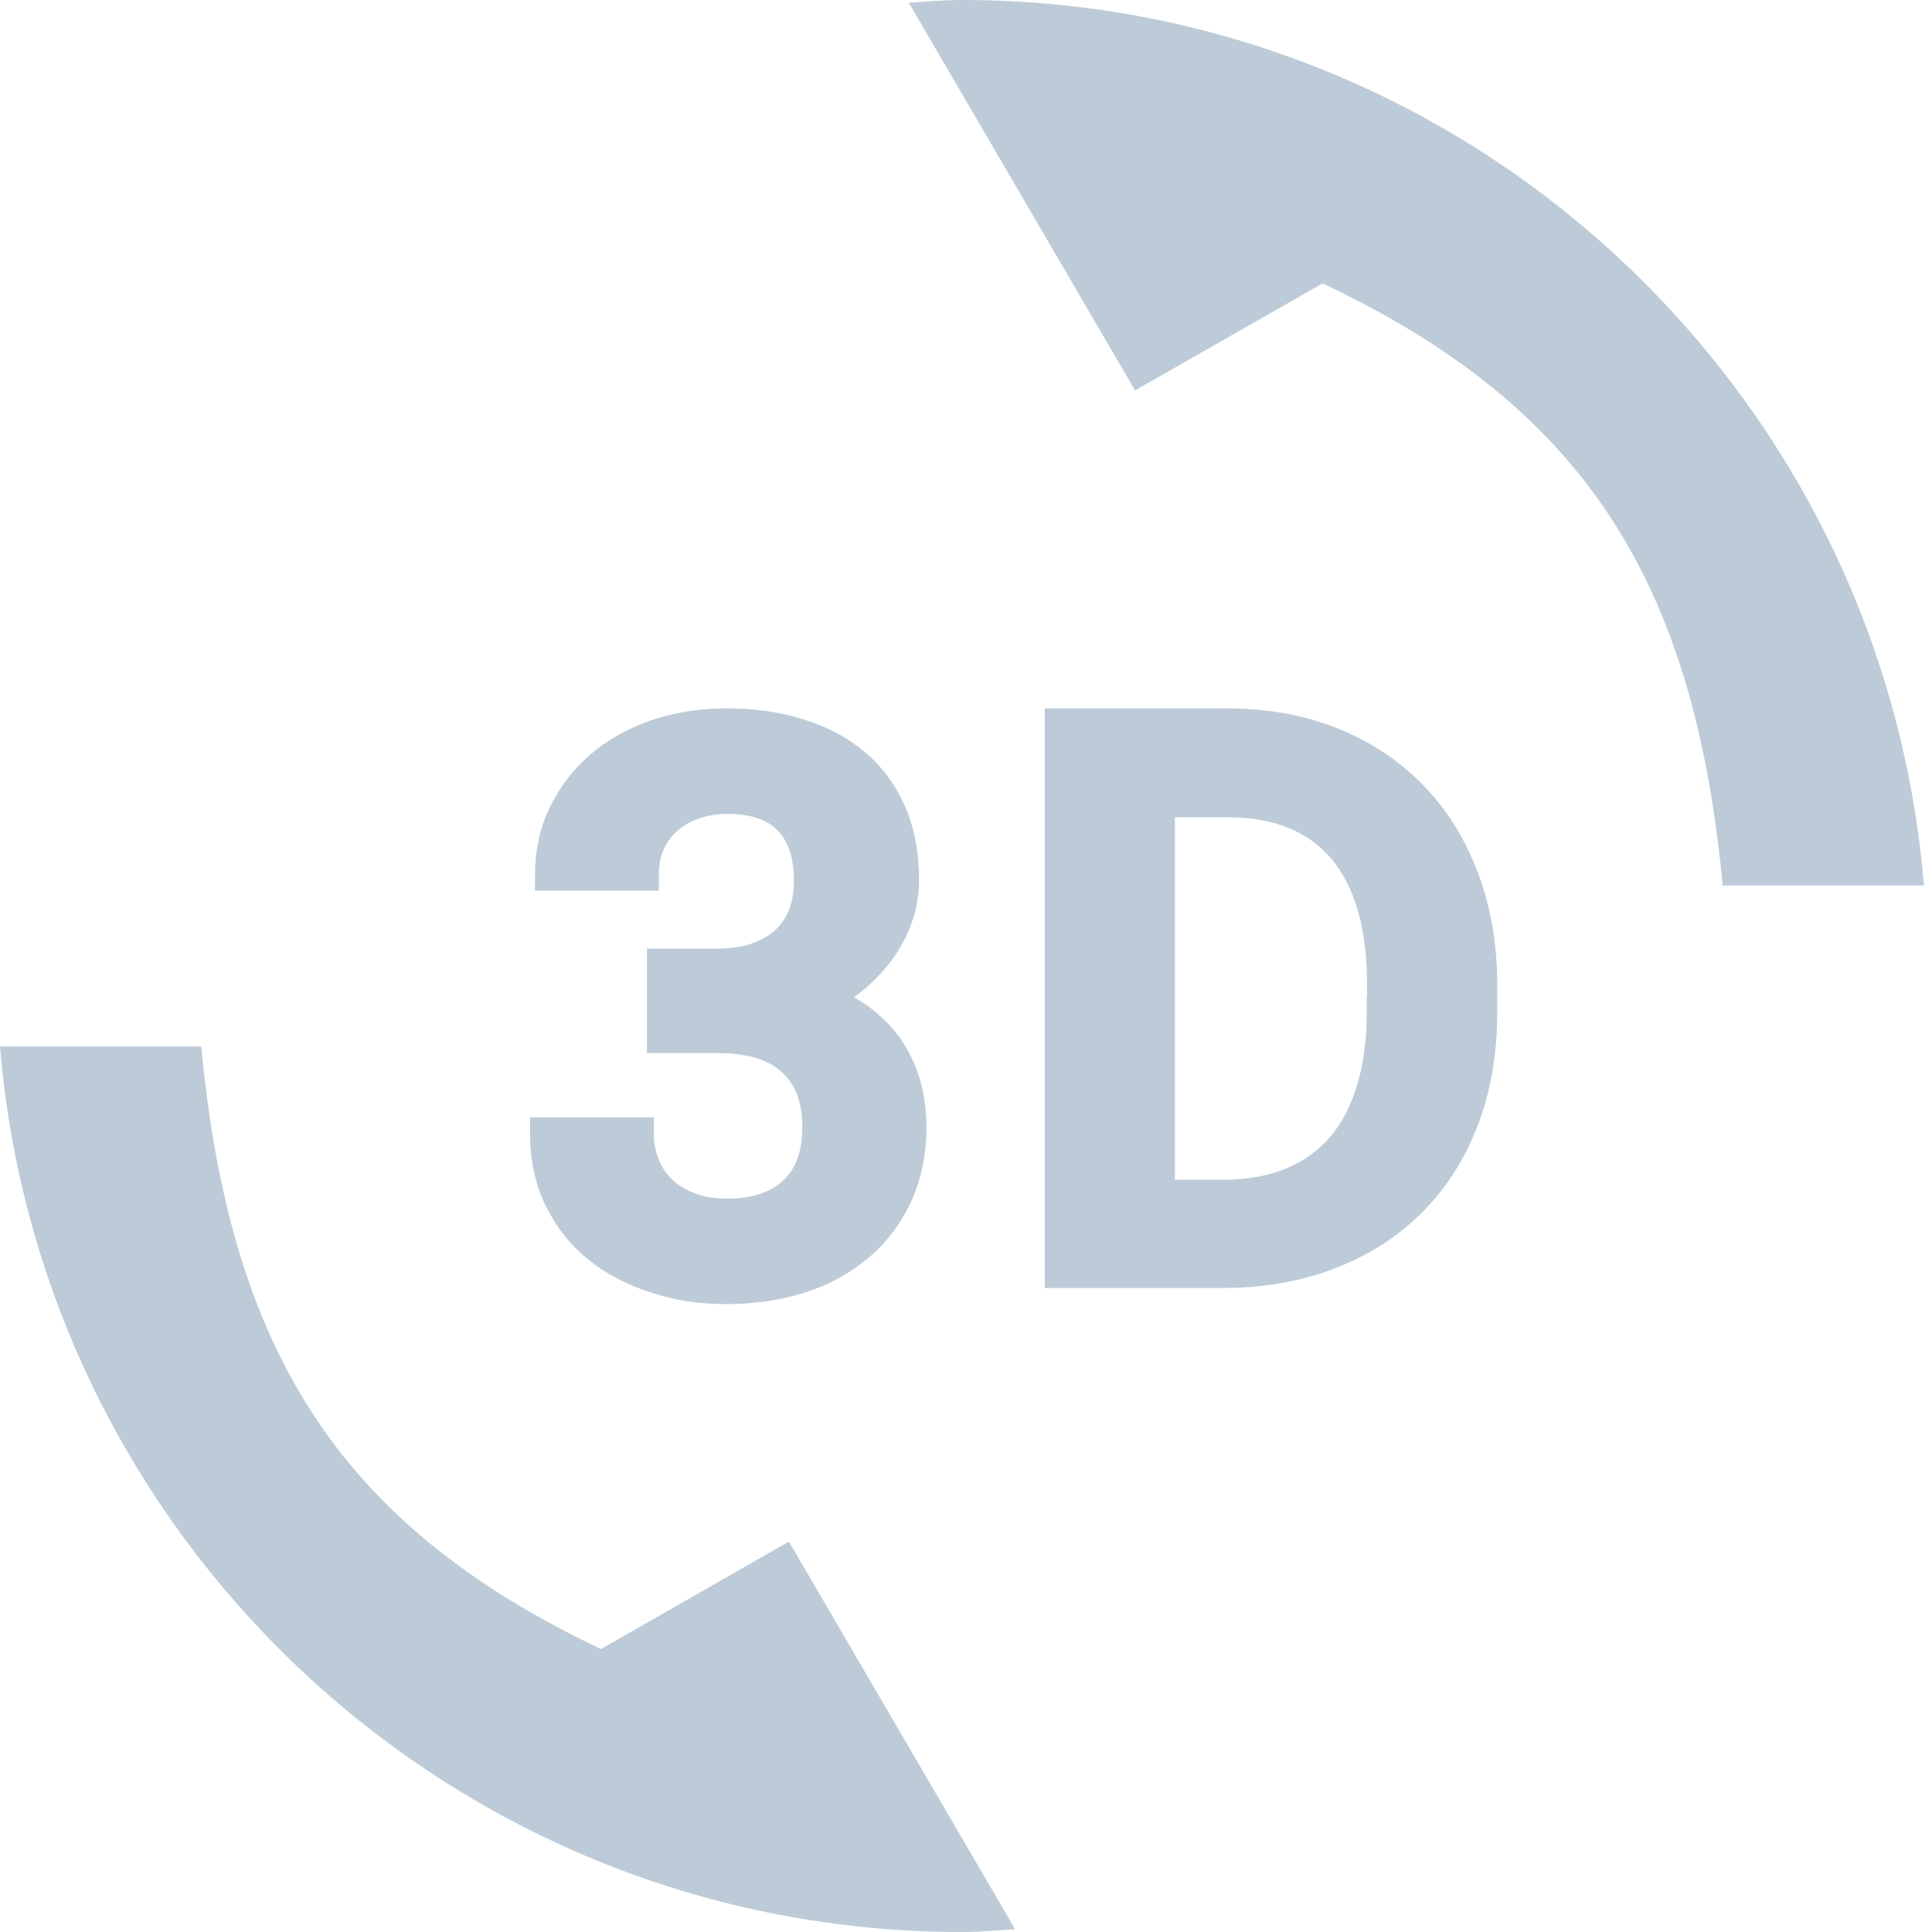 <svg width="24" height="24" viewBox="0 0 24 24" fill="none" xmlns="http://www.w3.org/2000/svg">
<path d="M7.465 20.485C4.2 18.935 2.855 16.76 2.5 13H-3.05176e-05C0.51 19.16 5.66 24 11.95 24C12.175 24 12.39 23.98 12.61 23.965L9.8 19.15L7.465 20.485Z" fill="#BCCBD7"/>
<path d="M11.95 0C11.725 0 11.51 0.02 11.29 0.035L14.1 4.85L16.43 3.52C19.7 5.065 21.045 7.24 21.4 11H23.9C23.39 4.84 18.24 0 11.95 0Z" fill="#BCCBD7"/>
<path fill-rule="evenodd" clip-rule="evenodd" d="M9.034 15.09C9.388 15.09 9.664 14.998 9.861 14.814C10.066 14.626 10.167 14.355 10.167 14.001C10.167 13.808 10.136 13.642 10.079 13.502C10.018 13.362 9.935 13.244 9.825 13.152C9.716 13.056 9.585 12.99 9.432 12.946C9.279 12.902 9.104 12.881 8.911 12.881H8.237V11.984H8.911C9.104 11.984 9.274 11.957 9.419 11.905C9.559 11.852 9.681 11.783 9.777 11.691C9.874 11.599 9.944 11.489 9.992 11.363C10.04 11.236 10.062 11.096 10.062 10.938C10.062 10.614 9.979 10.361 9.808 10.181C9.637 10.002 9.379 9.91 9.029 9.91C8.881 9.91 8.741 9.936 8.614 9.98C8.487 10.024 8.373 10.089 8.281 10.172C8.189 10.251 8.115 10.352 8.062 10.47C8.01 10.584 7.984 10.715 7.984 10.864H6.846C6.846 10.597 6.899 10.348 7.008 10.12C7.117 9.892 7.266 9.696 7.459 9.529C7.651 9.363 7.879 9.232 8.146 9.14C8.412 9.048 8.706 9 9.021 9C9.344 9 9.642 9.039 9.922 9.127C10.193 9.21 10.421 9.332 10.613 9.494C10.806 9.656 10.954 9.857 11.059 10.098C11.164 10.339 11.217 10.619 11.217 10.938C11.217 11.074 11.195 11.214 11.151 11.354C11.107 11.494 11.042 11.625 10.954 11.756C10.867 11.883 10.757 12.006 10.626 12.119C10.495 12.233 10.342 12.329 10.167 12.408C10.372 12.482 10.552 12.574 10.696 12.684C10.841 12.797 10.959 12.92 11.05 13.06C11.138 13.2 11.204 13.349 11.247 13.506C11.287 13.664 11.309 13.826 11.309 13.996C11.309 14.316 11.247 14.6 11.134 14.849C11.015 15.099 10.858 15.309 10.652 15.479C10.447 15.65 10.206 15.781 9.926 15.869C9.646 15.956 9.344 16 9.021 16C8.723 16 8.443 15.96 8.172 15.873C7.901 15.79 7.664 15.672 7.459 15.51C7.253 15.352 7.091 15.151 6.969 14.911C6.846 14.67 6.785 14.394 6.785 14.079H7.922C7.922 14.228 7.949 14.364 8.001 14.491C8.054 14.613 8.128 14.723 8.224 14.81C8.32 14.898 8.439 14.967 8.574 15.016C8.714 15.068 8.867 15.09 9.034 15.09ZM16.53 9.229C16.916 9.383 17.248 9.599 17.524 9.88C17.799 10.16 18.014 10.5 18.167 10.9C18.32 11.299 18.399 11.741 18.399 12.234V12.57C18.399 13.063 18.324 13.509 18.171 13.905C18.022 14.3 17.804 14.64 17.524 14.92C17.244 15.201 16.907 15.418 16.509 15.57C16.11 15.723 15.673 15.8 15.187 15.8H13.179V9H15.249C15.717 9 16.141 9.076 16.53 9.229ZM17.178 12.574H17.182V12.226C17.182 11.486 17.016 10.925 16.688 10.534C16.355 10.148 15.879 9.952 15.249 9.952H14.396V14.857H15.187C15.52 14.857 15.809 14.801 16.058 14.699C16.307 14.593 16.513 14.444 16.679 14.249C16.846 14.053 16.968 13.815 17.051 13.53C17.139 13.25 17.178 12.927 17.178 12.574Z" fill="#BCCBD7"/>
<path d="M9.861 14.814L9.726 14.667L9.724 14.668L9.861 14.814ZM10.079 13.502L10.265 13.427L10.262 13.422L10.079 13.502ZM9.825 13.152L9.693 13.302L9.697 13.305L9.825 13.152ZM9.432 12.946L9.487 12.754V12.754L9.432 12.946ZM8.237 12.881H8.037V13.081H8.237V12.881ZM8.237 11.984V11.784H8.037V11.984H8.237ZM9.419 11.905L9.487 12.093L9.489 12.092L9.419 11.905ZM9.777 11.691L9.639 11.546L9.639 11.546L9.777 11.691ZM9.992 11.363L9.805 11.291L9.805 11.291L9.992 11.363ZM9.808 10.181L9.953 10.043V10.043L9.808 10.181ZM8.614 9.98L8.679 10.169L8.679 10.169L8.614 9.98ZM8.281 10.172L8.411 10.324L8.415 10.321L8.281 10.172ZM8.062 10.47L8.244 10.554L8.245 10.551L8.062 10.47ZM7.984 10.864V11.064H8.184V10.864H7.984ZM6.846 10.864H6.646V11.064H6.846V10.864ZM7.008 10.12L6.828 10.033H6.828L7.008 10.12ZM7.459 9.529L7.328 9.378L7.328 9.378L7.459 9.529ZM8.146 9.14L8.08 8.951L8.146 9.14ZM9.922 9.127L9.862 9.318L9.863 9.318L9.922 9.127ZM10.613 9.494L10.742 9.341V9.341L10.613 9.494ZM11.059 10.098L11.243 10.018L11.059 10.098ZM11.151 11.354L10.96 11.294L11.151 11.354ZM10.954 11.756L11.119 11.87L11.121 11.867L10.954 11.756ZM10.626 12.119L10.757 12.271L10.626 12.119ZM10.167 12.408L10.085 12.226L9.634 12.428L10.099 12.596L10.167 12.408ZM10.696 12.684L10.82 12.527L10.817 12.524L10.696 12.684ZM11.05 13.06L11.22 12.954L11.218 12.95L11.05 13.06ZM11.247 13.506L11.441 13.458L11.44 13.453L11.247 13.506ZM11.134 14.849L11.314 14.935L11.316 14.932L11.134 14.849ZM10.652 15.479L10.78 15.633L10.78 15.633L10.652 15.479ZM9.926 15.869L9.986 16.06H9.986L9.926 15.869ZM8.172 15.873L8.233 15.683L8.23 15.682L8.172 15.873ZM7.459 15.51L7.582 15.353L7.58 15.351L7.459 15.51ZM6.969 14.911L7.147 14.82H7.147L6.969 14.911ZM6.785 14.079V13.879H6.585V14.079H6.785ZM7.922 14.079H8.122V13.879H7.922V14.079ZM8.001 14.491L7.816 14.567L7.817 14.569L8.001 14.491ZM8.224 14.81L8.359 14.662L8.359 14.662L8.224 14.81ZM8.574 15.016L8.645 14.828L8.641 14.827L8.574 15.016ZM17.524 9.88L17.666 9.74V9.74L17.524 9.88ZM16.53 9.229L16.604 9.044L16.604 9.043L16.53 9.229ZM18.167 10.9L18.354 10.828L18.354 10.828L18.167 10.9ZM18.171 13.905L17.985 13.832L17.984 13.834L18.171 13.905ZM16.509 15.57L16.437 15.384L16.437 15.384L16.509 15.57ZM13.179 15.8H12.979V16H13.179V15.8ZM13.179 9V8.8H12.979V9H13.179ZM17.182 12.574V12.774H17.382V12.574H17.182ZM17.178 12.574V12.374H16.978V12.574H17.178ZM16.688 10.534L16.841 10.406L16.84 10.404L16.688 10.534ZM14.396 9.952V9.752H14.195V9.952H14.396ZM14.396 14.857H14.195V15.056H14.396V14.857ZM16.058 14.699L16.134 14.884L16.136 14.883L16.058 14.699ZM16.679 14.249L16.832 14.378V14.378L16.679 14.249ZM17.051 13.53L16.86 13.471L16.859 13.474L17.051 13.53ZM9.724 14.668C9.575 14.807 9.354 14.89 9.034 14.89V15.29C9.422 15.29 9.753 15.189 9.997 14.96L9.724 14.668ZM9.967 14.001C9.967 14.316 9.878 14.527 9.726 14.667L9.996 14.962C10.254 14.726 10.367 14.394 10.367 14.001H9.967ZM9.894 13.577C9.939 13.689 9.967 13.829 9.967 14.001H10.367C10.367 13.787 10.333 13.595 10.264 13.427L9.894 13.577ZM9.697 13.305C9.779 13.374 9.845 13.465 9.896 13.582L10.262 13.422C10.191 13.258 10.091 13.114 9.954 12.999L9.697 13.305ZM9.377 13.139C9.508 13.176 9.611 13.229 9.693 13.302L9.958 13.002C9.821 12.882 9.662 12.804 9.487 12.754L9.377 13.139ZM8.911 13.081C9.089 13.081 9.245 13.101 9.377 13.139L9.487 12.754C9.312 12.704 9.118 12.681 8.911 12.681V13.081ZM8.237 13.081H8.911V12.681H8.237V13.081ZM8.037 11.984V12.881H8.437V11.984H8.037ZM8.911 11.784H8.237V12.184H8.911V11.784ZM9.35 11.717C9.233 11.76 9.086 11.784 8.911 11.784V12.184C9.121 12.184 9.316 12.155 9.487 12.093L9.35 11.717ZM9.639 11.546C9.567 11.614 9.47 11.672 9.348 11.718L9.489 12.092C9.647 12.033 9.795 11.95 9.915 11.835L9.639 11.546ZM9.805 11.291C9.766 11.393 9.712 11.476 9.639 11.546L9.915 11.835C10.035 11.721 10.121 11.586 10.179 11.433L9.805 11.291ZM9.862 10.938C9.862 11.077 9.843 11.192 9.805 11.291L10.179 11.433C10.237 11.279 10.262 11.114 10.262 10.938H9.862ZM9.663 10.319C9.788 10.45 9.862 10.648 9.862 10.938H10.262C10.262 10.581 10.17 10.271 9.953 10.043L9.663 10.319ZM9.029 10.11C9.346 10.11 9.543 10.193 9.663 10.319L9.953 10.043C9.732 9.811 9.413 9.71 9.029 9.71V10.11ZM8.679 10.169C8.786 10.132 8.904 10.11 9.029 10.11V9.71C8.857 9.71 8.695 9.74 8.548 9.791L8.679 10.169ZM8.415 10.321C8.485 10.257 8.575 10.205 8.679 10.169L8.548 9.791C8.399 9.843 8.261 9.921 8.147 10.024L8.415 10.321ZM8.245 10.551C8.286 10.459 8.343 10.383 8.411 10.324L8.151 10.021C8.035 10.12 7.944 10.245 7.88 10.389L8.245 10.551ZM8.184 10.864C8.184 10.739 8.206 10.637 8.244 10.554L7.881 10.386C7.814 10.531 7.784 10.691 7.784 10.864H8.184ZM6.846 11.064H7.984V10.664H6.846V11.064ZM6.828 10.033C6.704 10.291 6.646 10.57 6.646 10.864H7.046C7.046 10.624 7.093 10.404 7.188 10.207L6.828 10.033ZM7.328 9.378C7.114 9.563 6.949 9.782 6.828 10.033L7.188 10.207C7.286 10.003 7.418 9.829 7.589 9.681L7.328 9.378ZM8.08 8.951C7.791 9.051 7.541 9.194 7.328 9.378L7.589 9.681C7.762 9.532 7.967 9.413 8.211 9.329L8.08 8.951ZM9.021 8.8C8.685 8.8 8.37 8.851 8.08 8.951L8.211 9.329C8.455 9.245 8.726 9.2 9.021 9.2V8.8ZM9.981 8.936C9.679 8.841 9.361 8.8 9.021 8.8V9.2C9.328 9.2 9.605 9.237 9.862 9.318L9.981 8.936ZM10.742 9.341C10.527 9.161 10.275 9.026 9.98 8.936L9.863 9.318C10.111 9.394 10.314 9.504 10.484 9.647L10.742 9.341ZM11.243 10.018C11.126 9.751 10.959 9.524 10.742 9.341L10.484 9.647C10.652 9.789 10.783 9.964 10.876 10.178L11.243 10.018ZM11.417 10.938C11.417 10.597 11.361 10.289 11.243 10.018L10.876 10.178C10.968 10.389 11.017 10.64 11.017 10.938H11.417ZM11.342 11.413C11.392 11.255 11.417 11.095 11.417 10.938H11.017C11.017 11.052 10.998 11.172 10.96 11.294L11.342 11.413ZM11.121 11.867C11.217 11.723 11.292 11.574 11.342 11.413L10.96 11.294C10.923 11.413 10.867 11.527 10.788 11.645L11.121 11.867ZM10.757 12.271C10.9 12.146 11.021 12.011 11.119 11.87L10.79 11.643C10.712 11.755 10.614 11.865 10.495 11.968L10.757 12.271ZM10.249 12.59C10.44 12.505 10.61 12.398 10.757 12.271L10.495 11.968C10.38 12.068 10.244 12.154 10.085 12.226L10.249 12.59ZM10.817 12.524C10.653 12.4 10.454 12.299 10.235 12.22L10.099 12.596C10.291 12.665 10.451 12.749 10.575 12.843L10.817 12.524ZM11.218 12.95C11.112 12.789 10.978 12.651 10.82 12.527L10.572 12.841C10.703 12.944 10.806 13.051 10.883 13.17L11.218 12.95ZM11.44 13.453C11.391 13.276 11.318 13.11 11.22 12.954L10.881 13.166C10.958 13.29 11.016 13.421 11.055 13.56L11.44 13.453ZM11.509 13.996C11.509 13.808 11.485 13.63 11.441 13.458L11.053 13.555C11.089 13.697 11.109 13.843 11.109 13.996H11.509ZM11.316 14.932C11.442 14.655 11.509 14.342 11.509 13.996H11.109C11.109 14.29 11.053 14.545 10.952 14.766L11.316 14.932ZM10.78 15.633C11.01 15.442 11.185 15.208 11.314 14.935L10.953 14.764C10.846 14.989 10.706 15.175 10.525 15.325L10.78 15.633ZM9.986 16.06C10.29 15.965 10.554 15.821 10.78 15.633L10.525 15.325C10.34 15.479 10.123 15.598 9.867 15.678L9.986 16.06ZM9.021 16.2C9.362 16.2 9.685 16.154 9.986 16.06L9.867 15.678C9.608 15.759 9.326 15.8 9.021 15.8V16.2ZM8.11 16.063C8.404 16.158 8.705 16.2 9.021 16.2V15.8C8.741 15.8 8.482 15.763 8.233 15.683L8.11 16.063ZM7.335 15.667C7.563 15.846 7.822 15.975 8.113 16.064L8.23 15.682C7.979 15.605 7.766 15.497 7.582 15.353L7.335 15.667ZM6.79 15.001C6.925 15.266 7.105 15.491 7.337 15.669L7.58 15.351C7.401 15.214 7.257 15.037 7.147 14.82L6.79 15.001ZM6.585 14.079C6.585 14.421 6.651 14.728 6.79 15.001L7.147 14.82C7.041 14.611 6.985 14.368 6.985 14.079H6.585ZM7.922 13.879H6.785V14.279H7.922V13.879ZM8.186 14.414C8.144 14.313 8.122 14.204 8.122 14.079H7.722C7.722 14.252 7.753 14.414 7.816 14.567L8.186 14.414ZM8.359 14.662C8.286 14.596 8.228 14.511 8.185 14.412L7.817 14.569C7.88 14.715 7.97 14.849 8.09 14.958L8.359 14.662ZM8.641 14.827C8.529 14.787 8.434 14.73 8.359 14.662L8.09 14.958C8.207 15.065 8.349 15.148 8.507 15.204L8.641 14.827ZM9.034 14.89C8.885 14.89 8.756 14.87 8.645 14.828L8.504 15.203C8.672 15.266 8.85 15.29 9.034 15.29V14.89ZM17.666 9.74C17.37 9.438 17.013 9.206 16.604 9.044L16.457 9.415C16.818 9.559 17.126 9.761 17.381 10.02L17.666 9.74ZM18.354 10.828C18.192 10.405 17.963 10.041 17.666 9.74L17.381 10.02C17.636 10.279 17.836 10.595 17.98 10.971L18.354 10.828ZM18.599 12.234C18.599 11.72 18.516 11.253 18.354 10.828L17.98 10.971C18.123 11.345 18.199 11.763 18.199 12.234H18.599ZM18.599 12.57V12.234H18.199V12.57H18.599ZM18.358 13.977C18.521 13.554 18.599 13.083 18.599 12.57H18.199C18.199 13.043 18.127 13.464 17.985 13.832L18.358 13.977ZM17.665 15.062C17.966 14.76 18.2 14.396 18.358 13.975L17.984 13.834C17.845 14.204 17.641 14.519 17.382 14.779L17.665 15.062ZM16.58 15.757C17.003 15.595 17.364 15.363 17.665 15.062L17.382 14.779C17.123 15.038 16.811 15.24 16.437 15.384L16.58 15.757ZM15.187 16C15.694 16 16.157 15.92 16.58 15.757L16.437 15.384C16.064 15.527 15.652 15.6 15.187 15.6V16ZM13.179 16H15.187V15.6H13.179V16ZM12.979 9V15.8H13.379V9H12.979ZM15.249 8.8H13.179V9.2H15.249V8.8ZM16.604 9.043C16.189 8.88 15.739 8.8 15.249 8.8V9.2C15.694 9.2 16.094 9.273 16.457 9.416L16.604 9.043ZM17.182 12.374H17.178V12.774H17.182V12.374ZM16.982 12.226V12.574H17.382V12.226H16.982ZM16.535 10.663C16.822 11.005 16.982 11.514 16.982 12.226H17.382C17.382 11.459 17.21 10.845 16.841 10.406L16.535 10.663ZM15.249 10.152C15.834 10.152 16.25 10.332 16.536 10.665L16.84 10.404C16.461 9.963 15.923 9.752 15.249 9.752V10.152ZM14.396 10.152H15.249V9.752H14.396V10.152ZM14.595 14.857V9.952H14.195V14.857H14.595ZM15.187 14.656H14.396V15.056H15.187V14.656ZM15.982 14.514C15.76 14.605 15.498 14.656 15.187 14.656V15.056C15.542 15.056 15.857 14.998 16.134 14.884L15.982 14.514ZM16.527 14.119C16.382 14.29 16.202 14.42 15.98 14.515L16.136 14.883C16.413 14.766 16.644 14.599 16.832 14.378L16.527 14.119ZM16.859 13.474C16.782 13.737 16.672 13.948 16.527 14.119L16.832 14.378C17.019 14.158 17.154 13.894 17.243 13.586L16.859 13.474ZM16.978 12.574C16.978 12.913 16.94 13.215 16.86 13.471L17.242 13.59C17.337 13.285 17.378 12.941 17.378 12.574H16.978Z" fill="#BCCBD7"/>
</svg>
